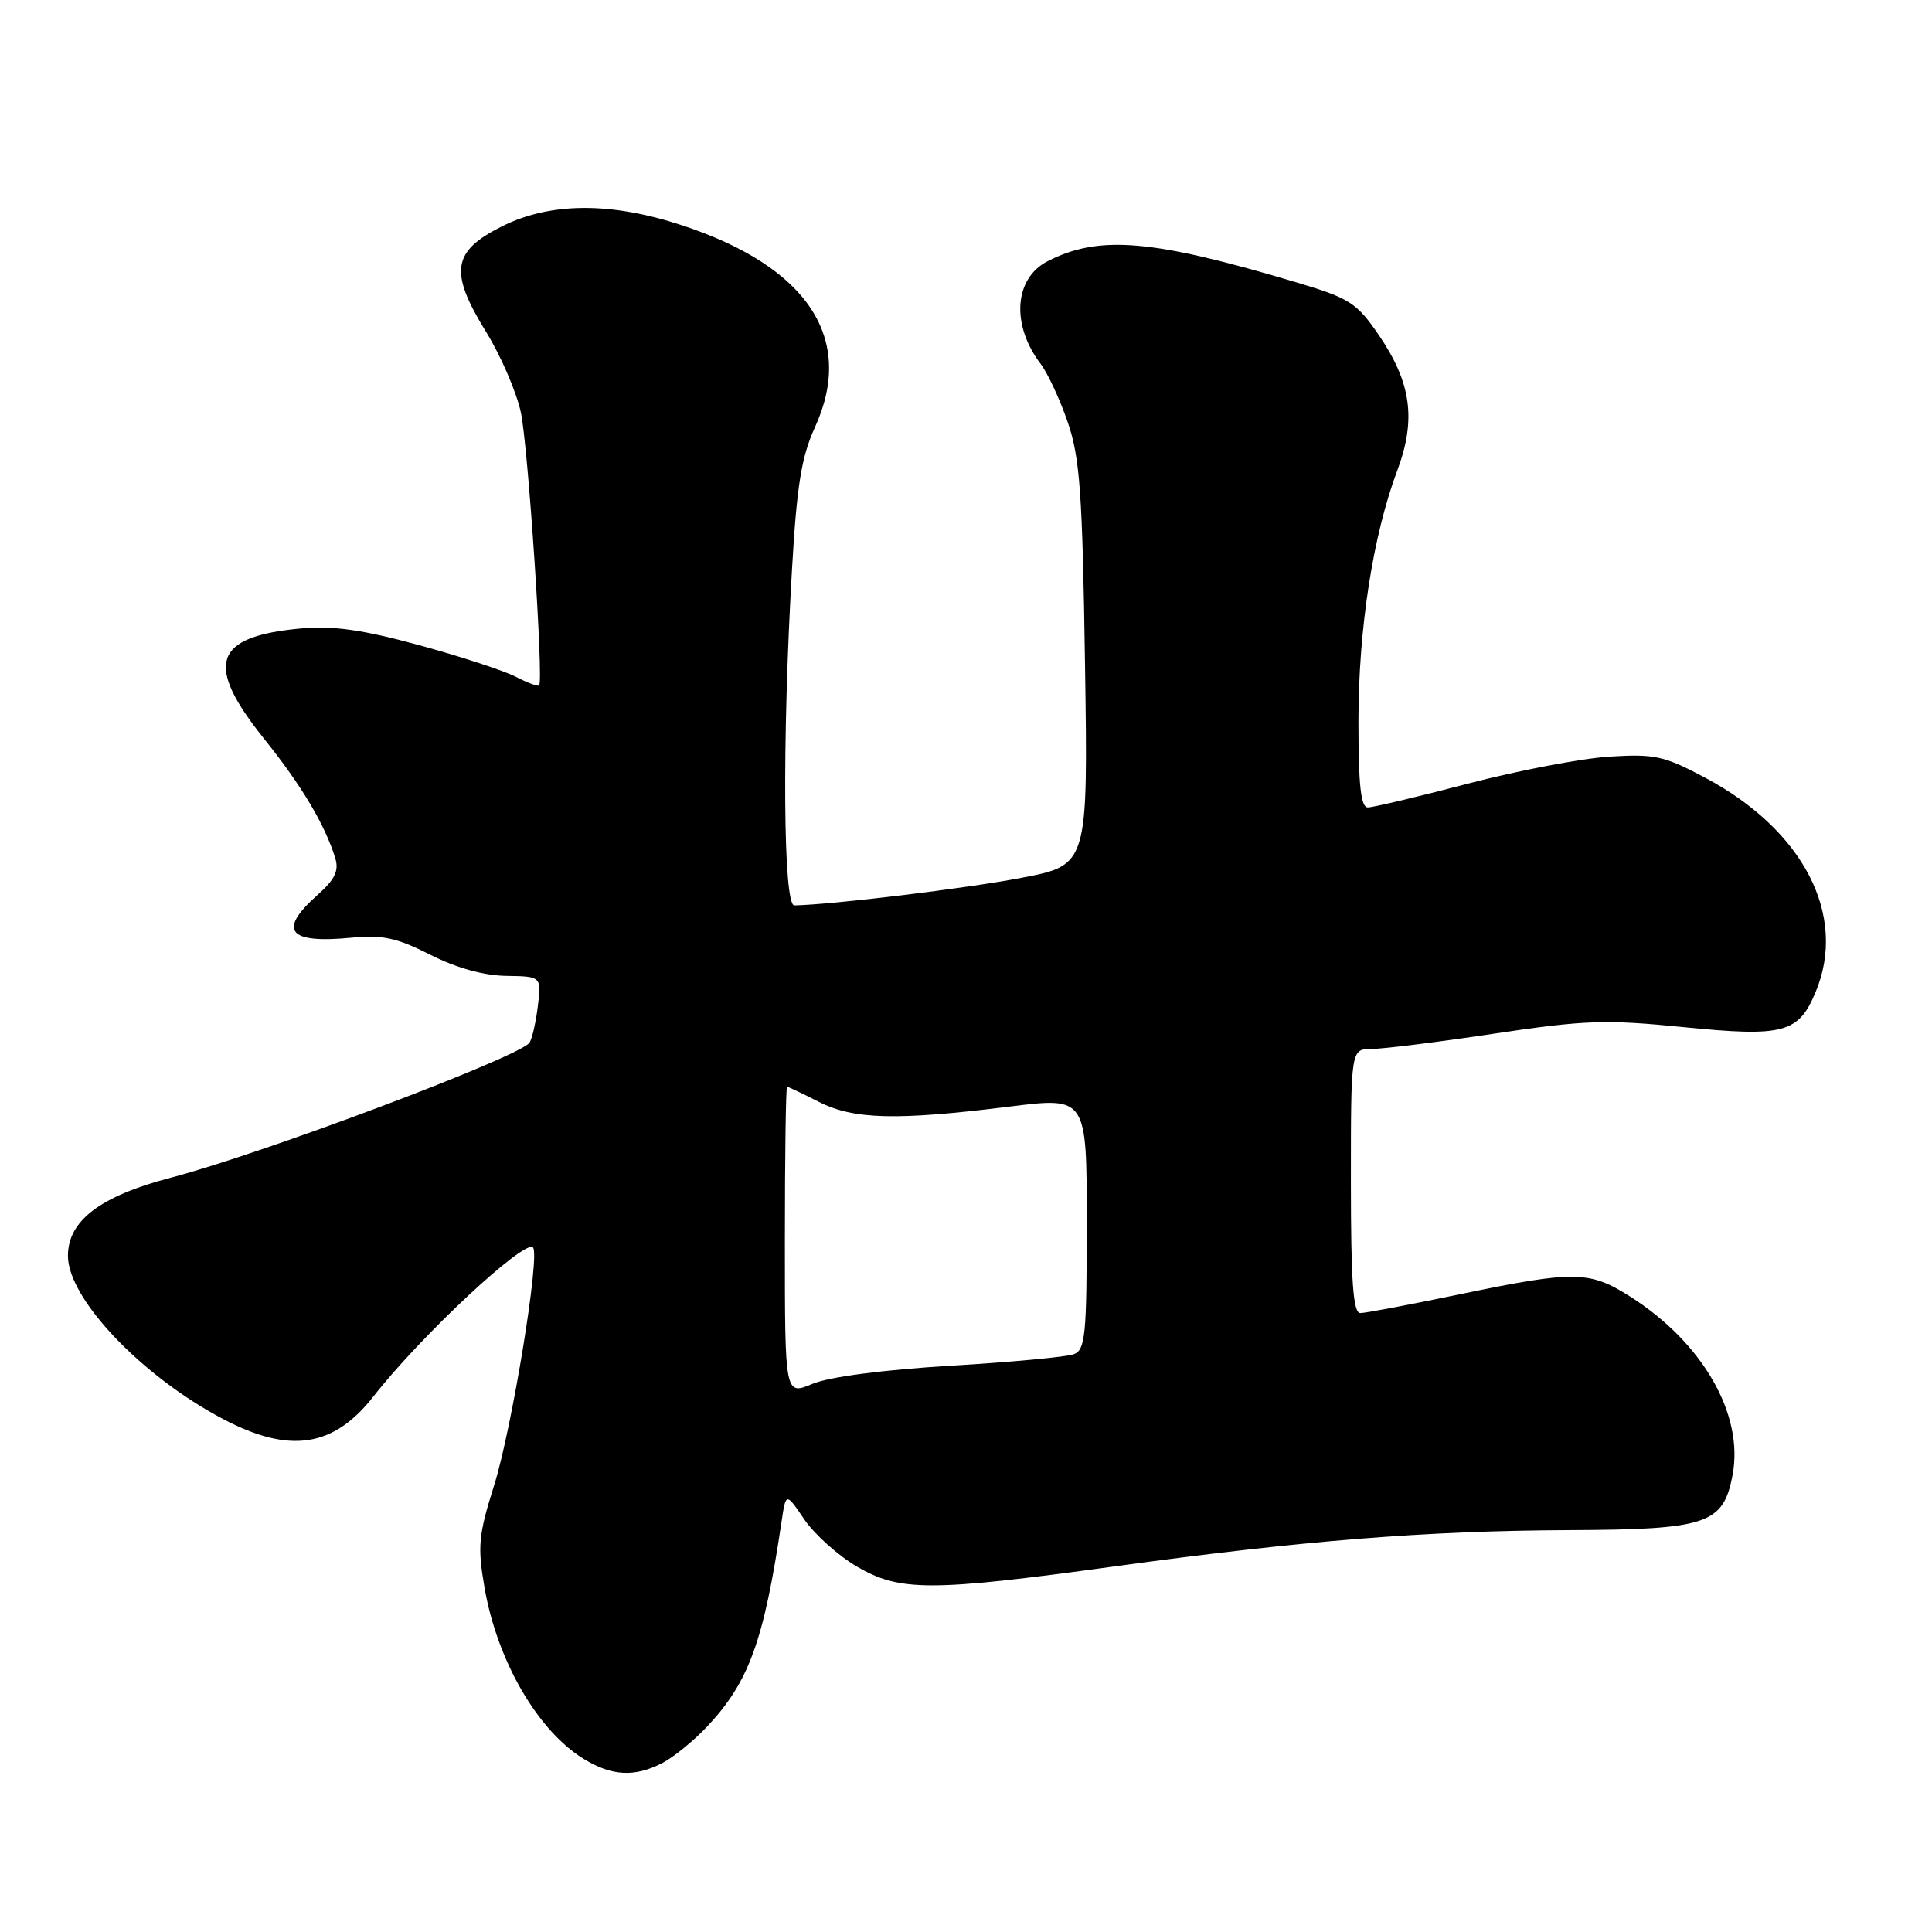 <?xml version="1.0" encoding="UTF-8" standalone="no"?>
<!DOCTYPE svg PUBLIC "-//W3C//DTD SVG 1.1//EN" "http://www.w3.org/Graphics/SVG/1.1/DTD/svg11.dtd" >
<svg xmlns="http://www.w3.org/2000/svg" xmlns:xlink="http://www.w3.org/1999/xlink" version="1.1" viewBox="0 0 256 256">
 <g >
 <path fill="currentColor"
d=" M 87.80 233.59 C 89.28 232.81 91.91 230.67 93.64 228.84 C 99.24 222.90 101.21 217.47 103.56 201.62 C 104.14 197.74 104.14 197.74 106.58 201.34 C 107.93 203.31 111.05 206.12 113.53 207.57 C 119.21 210.90 123.29 210.90 147.50 207.58 C 172.56 204.14 188.81 202.84 207.82 202.75 C 226.26 202.67 228.35 201.96 229.58 195.42 C 231.08 187.43 225.63 177.93 216.05 171.83 C 210.62 168.37 208.63 168.34 193.48 171.49 C 186.89 172.86 180.94 173.99 180.25 173.99 C 179.30 174.00 179.00 169.84 179.00 156.50 C 179.00 139.00 179.00 139.00 181.75 138.99 C 183.26 138.99 190.57 138.08 198.00 136.96 C 210.01 135.16 212.78 135.07 223.08 136.10 C 236.35 137.42 238.31 136.90 240.58 131.45 C 244.82 121.32 238.99 110.00 225.96 103.06 C 220.49 100.15 219.28 99.88 213.21 100.26 C 209.52 100.50 201.10 102.11 194.50 103.84 C 187.90 105.57 181.94 106.99 181.25 106.99 C 180.32 107.00 180.00 104.06 180.00 95.61 C 180.00 83.35 181.91 70.98 185.15 62.34 C 187.68 55.57 187.01 50.69 182.66 44.34 C 179.79 40.15 178.82 39.52 172.00 37.48 C 152.70 31.71 145.68 31.10 138.82 34.61 C 134.38 36.88 133.95 43.03 137.88 48.20 C 138.84 49.47 140.47 52.98 141.50 56.00 C 143.10 60.69 143.43 65.42 143.77 88.06 C 144.17 114.63 144.17 114.63 135.33 116.32 C 128.06 117.72 110.32 119.87 105.25 119.97 C 103.78 120.00 103.62 98.21 104.94 75.50 C 105.58 64.31 106.20 60.51 107.99 56.60 C 113.35 44.87 107.05 35.33 90.33 29.84 C 80.90 26.74 72.91 26.79 66.50 30.00 C 59.90 33.30 59.50 36.02 64.41 43.98 C 66.37 47.15 68.44 51.96 69.02 54.66 C 69.97 59.09 72.04 90.04 71.44 90.82 C 71.30 91.00 69.90 90.48 68.33 89.67 C 66.75 88.86 60.98 86.97 55.51 85.48 C 48.02 83.44 44.15 82.89 39.91 83.27 C 28.26 84.33 27.04 87.99 35.04 97.95 C 39.96 104.08 43.06 109.28 44.42 113.70 C 44.94 115.38 44.38 116.53 42.05 118.61 C 36.77 123.31 38.17 125.06 46.55 124.25 C 50.68 123.85 52.57 124.26 57.00 126.50 C 60.47 128.26 64.08 129.26 67.08 129.31 C 71.76 129.38 71.76 129.38 71.25 133.44 C 70.97 135.67 70.46 137.82 70.12 138.21 C 68.27 140.27 34.72 152.89 22.70 156.03 C 13.28 158.49 9.00 161.74 9.00 166.41 C 9.00 172.08 18.77 182.36 29.56 188.03 C 38.37 192.67 44.20 191.79 49.48 185.04 C 55.76 177.01 69.51 164.17 70.62 165.29 C 71.60 166.27 67.83 189.33 65.46 196.86 C 63.40 203.40 63.26 204.92 64.20 210.36 C 65.88 220.08 71.26 229.36 77.37 233.08 C 81.10 235.36 84.14 235.50 87.80 233.59 Z  M 104.00 164.45 C 104.00 153.20 104.13 144.00 104.29 144.00 C 104.45 144.00 106.34 144.90 108.50 146.00 C 113.10 148.35 118.82 148.49 133.75 146.63 C 144.00 145.35 144.00 145.35 144.00 162.07 C 144.00 176.90 143.81 178.86 142.29 179.44 C 141.36 179.80 134.00 180.49 125.95 180.97 C 116.98 181.51 109.89 182.44 107.65 183.37 C 104.00 184.90 104.00 184.90 104.00 164.45 Z "/>
</g>
</svg>
